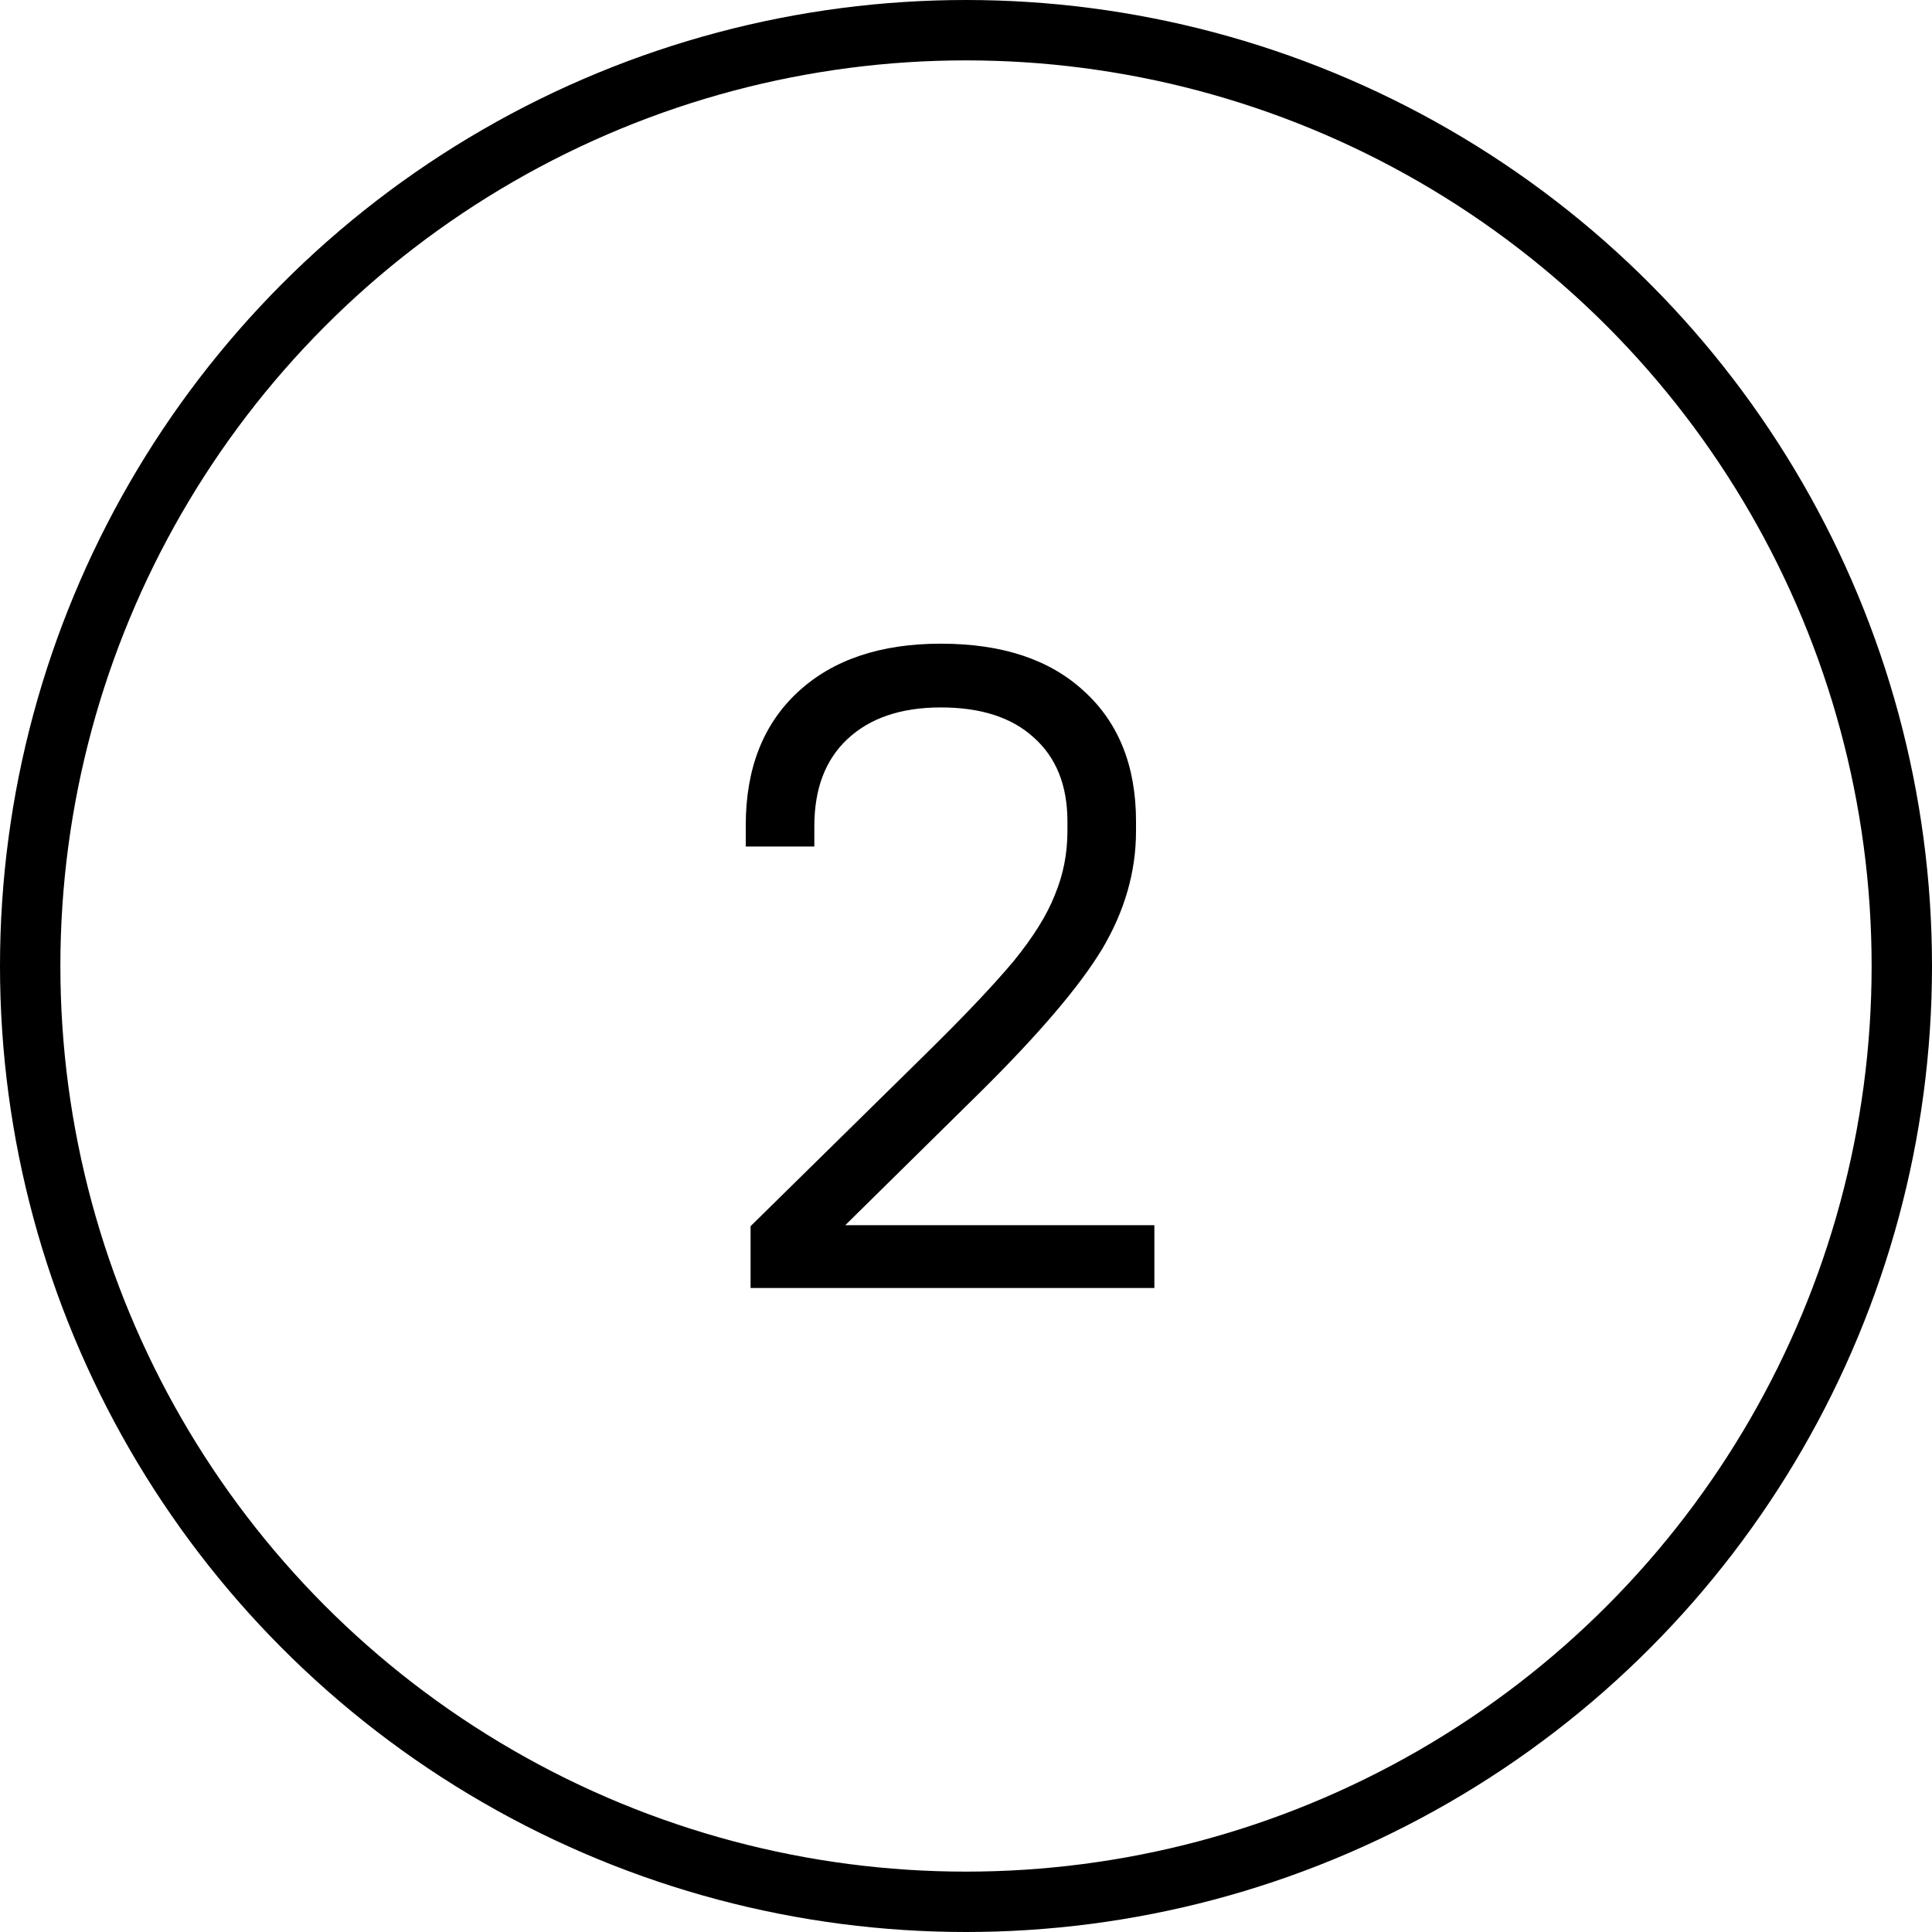<svg width="48" height="48" viewBox="0 0 48 48" fill="none" xmlns="http://www.w3.org/2000/svg">
<circle cx="24" cy="24" r="23.25" stroke="currentColor" stroke-width="1.5"/>
<path d="M28.68 30.44V32H18.648V30.464L22.992 26.192C23.952 25.248 24.68 24.48 25.176 23.888C25.672 23.28 26.016 22.728 26.208 22.232C26.416 21.736 26.52 21.208 26.52 20.648V20.408C26.52 19.512 26.24 18.816 25.68 18.32C25.136 17.824 24.368 17.576 23.376 17.576C22.384 17.576 21.608 17.84 21.048 18.368C20.504 18.88 20.232 19.6 20.232 20.528V21.032H18.528V20.504C18.528 19.096 18.96 17.992 19.824 17.192C20.688 16.392 21.872 15.992 23.376 15.992C24.896 15.992 26.08 16.384 26.928 17.168C27.792 17.952 28.224 19.032 28.224 20.408V20.648C28.224 21.656 27.944 22.632 27.384 23.576C26.824 24.504 25.808 25.696 24.336 27.152L21 30.44H28.68Z" fill="currentColor"/>
</svg>
